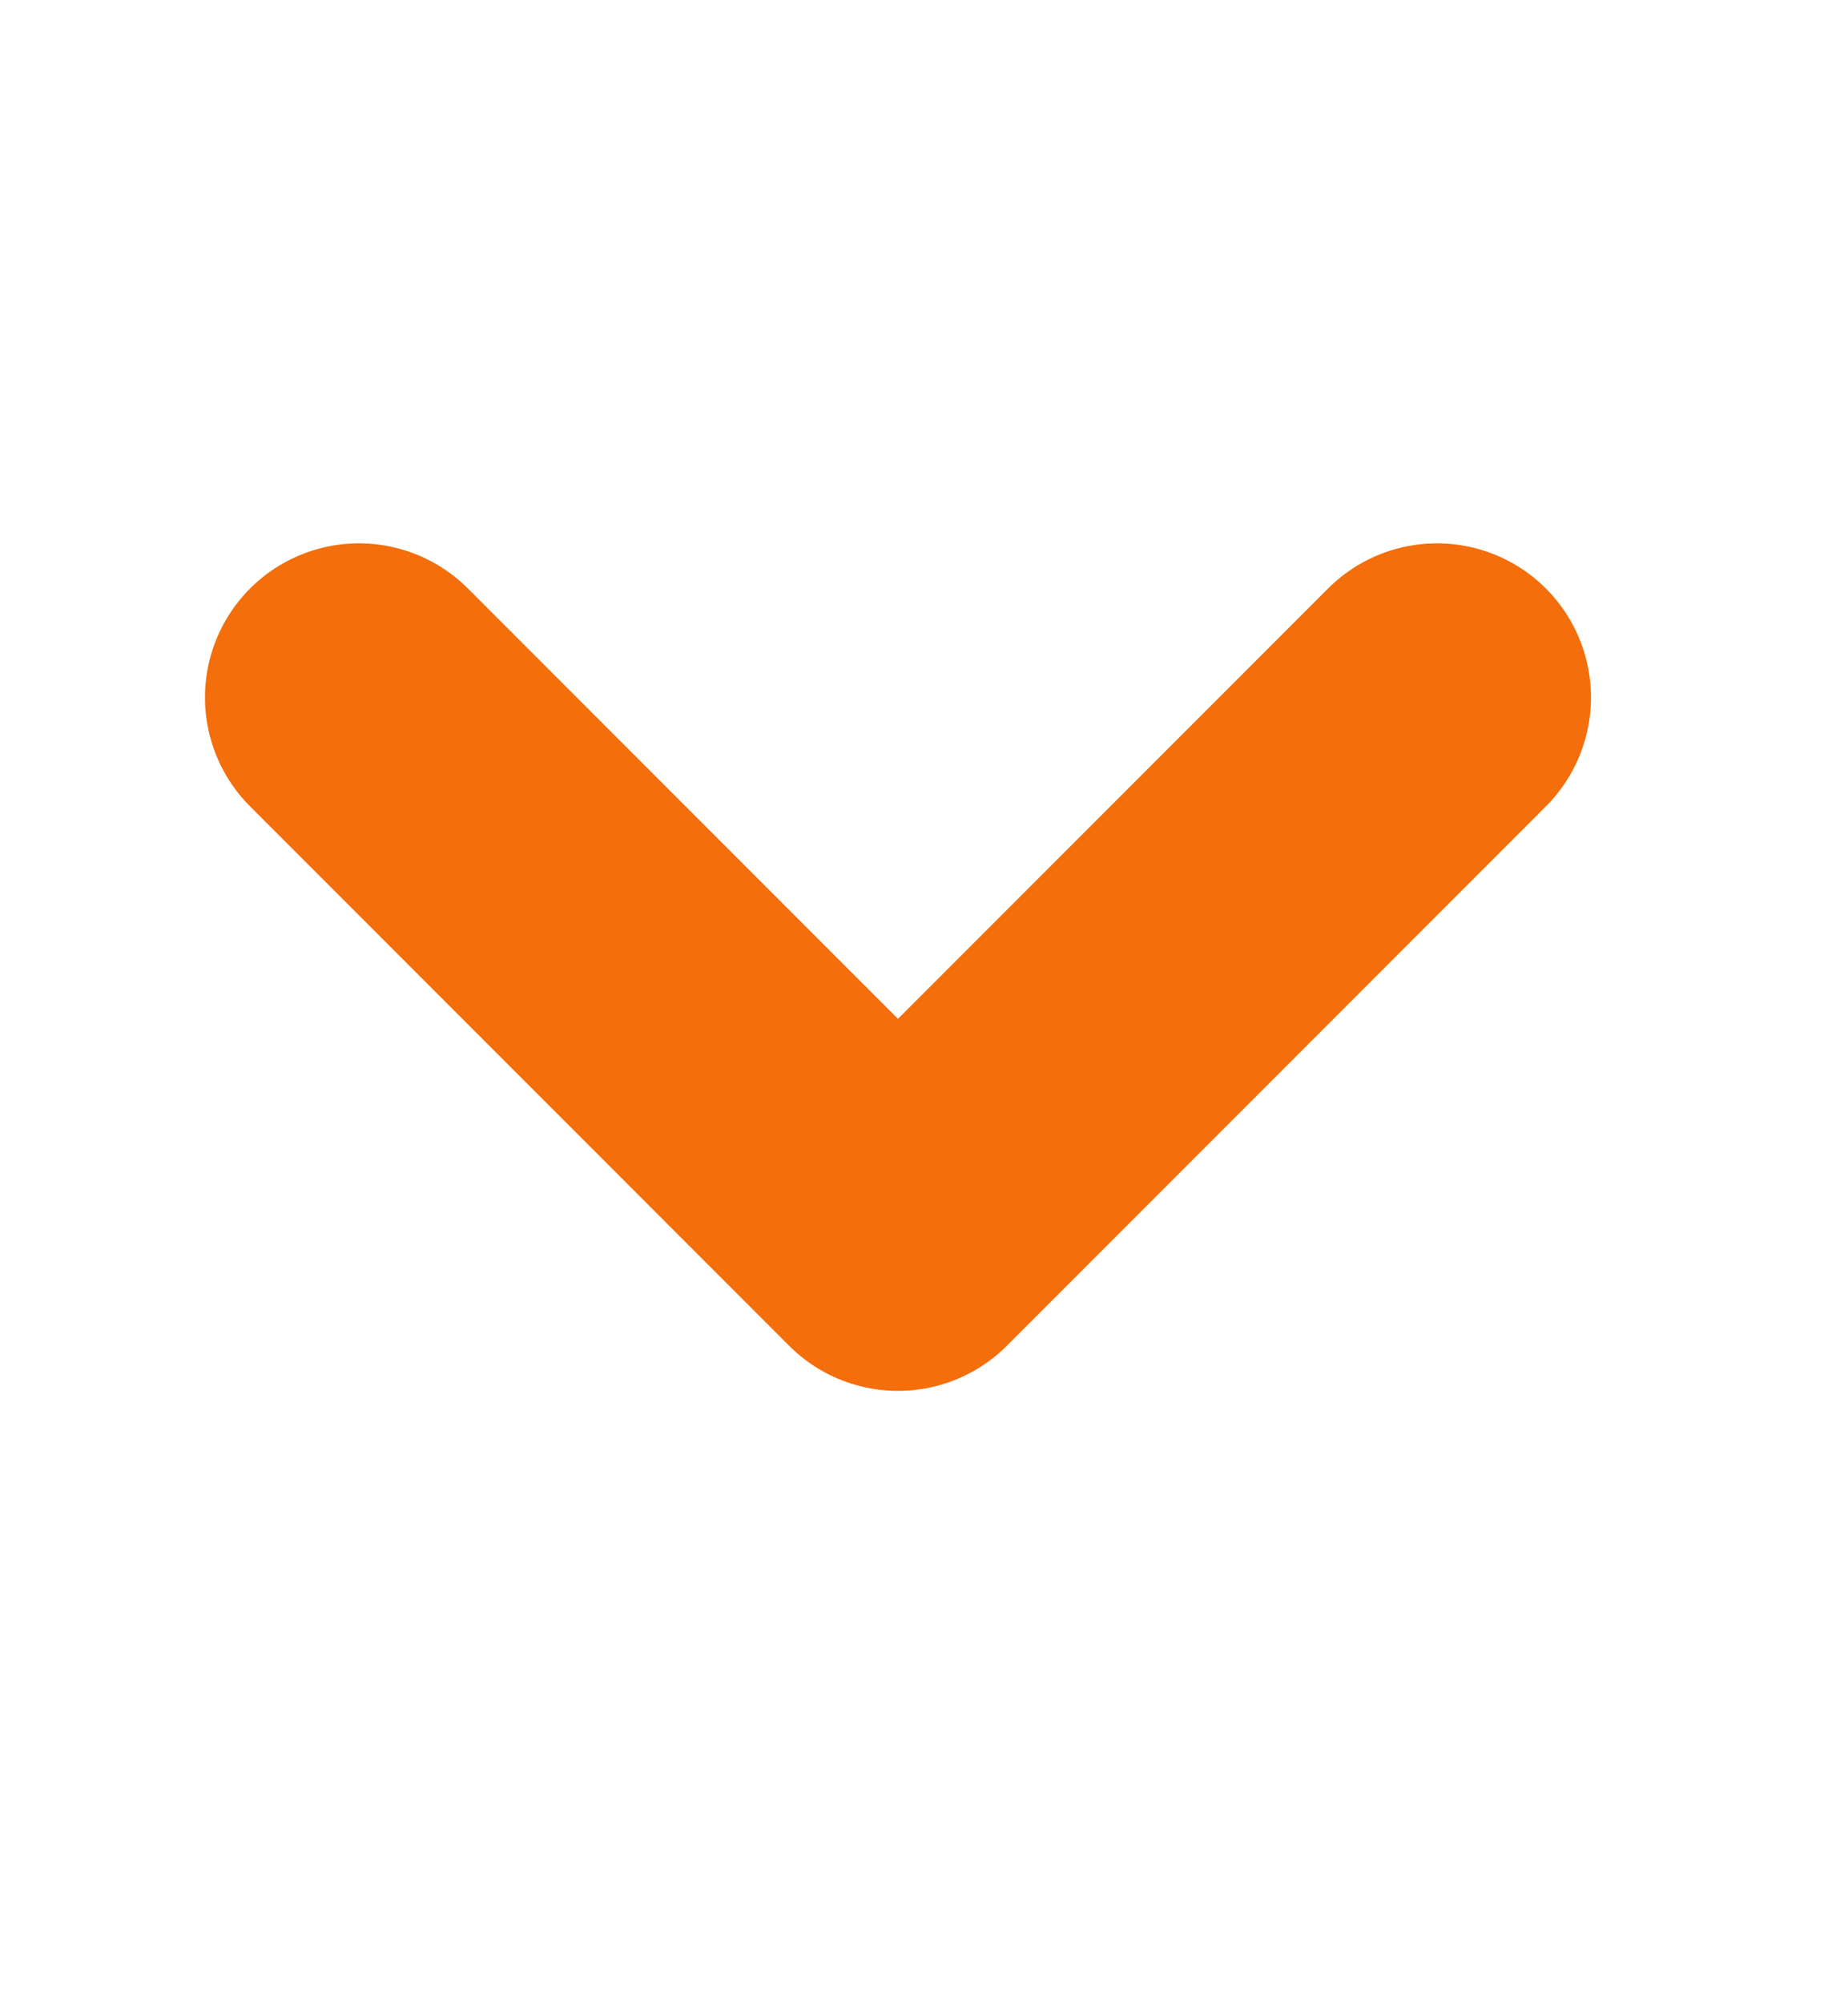 <svg width="12" height="13" viewBox="0 0 12 13" fill="none" xmlns="http://www.w3.org/2000/svg">
<path d="M9.331 4.526L5.831 8.026L2.331 4.526" stroke="#F46E0B" stroke-width="2" stroke-linecap="round" stroke-linejoin="round"/>
</svg>

